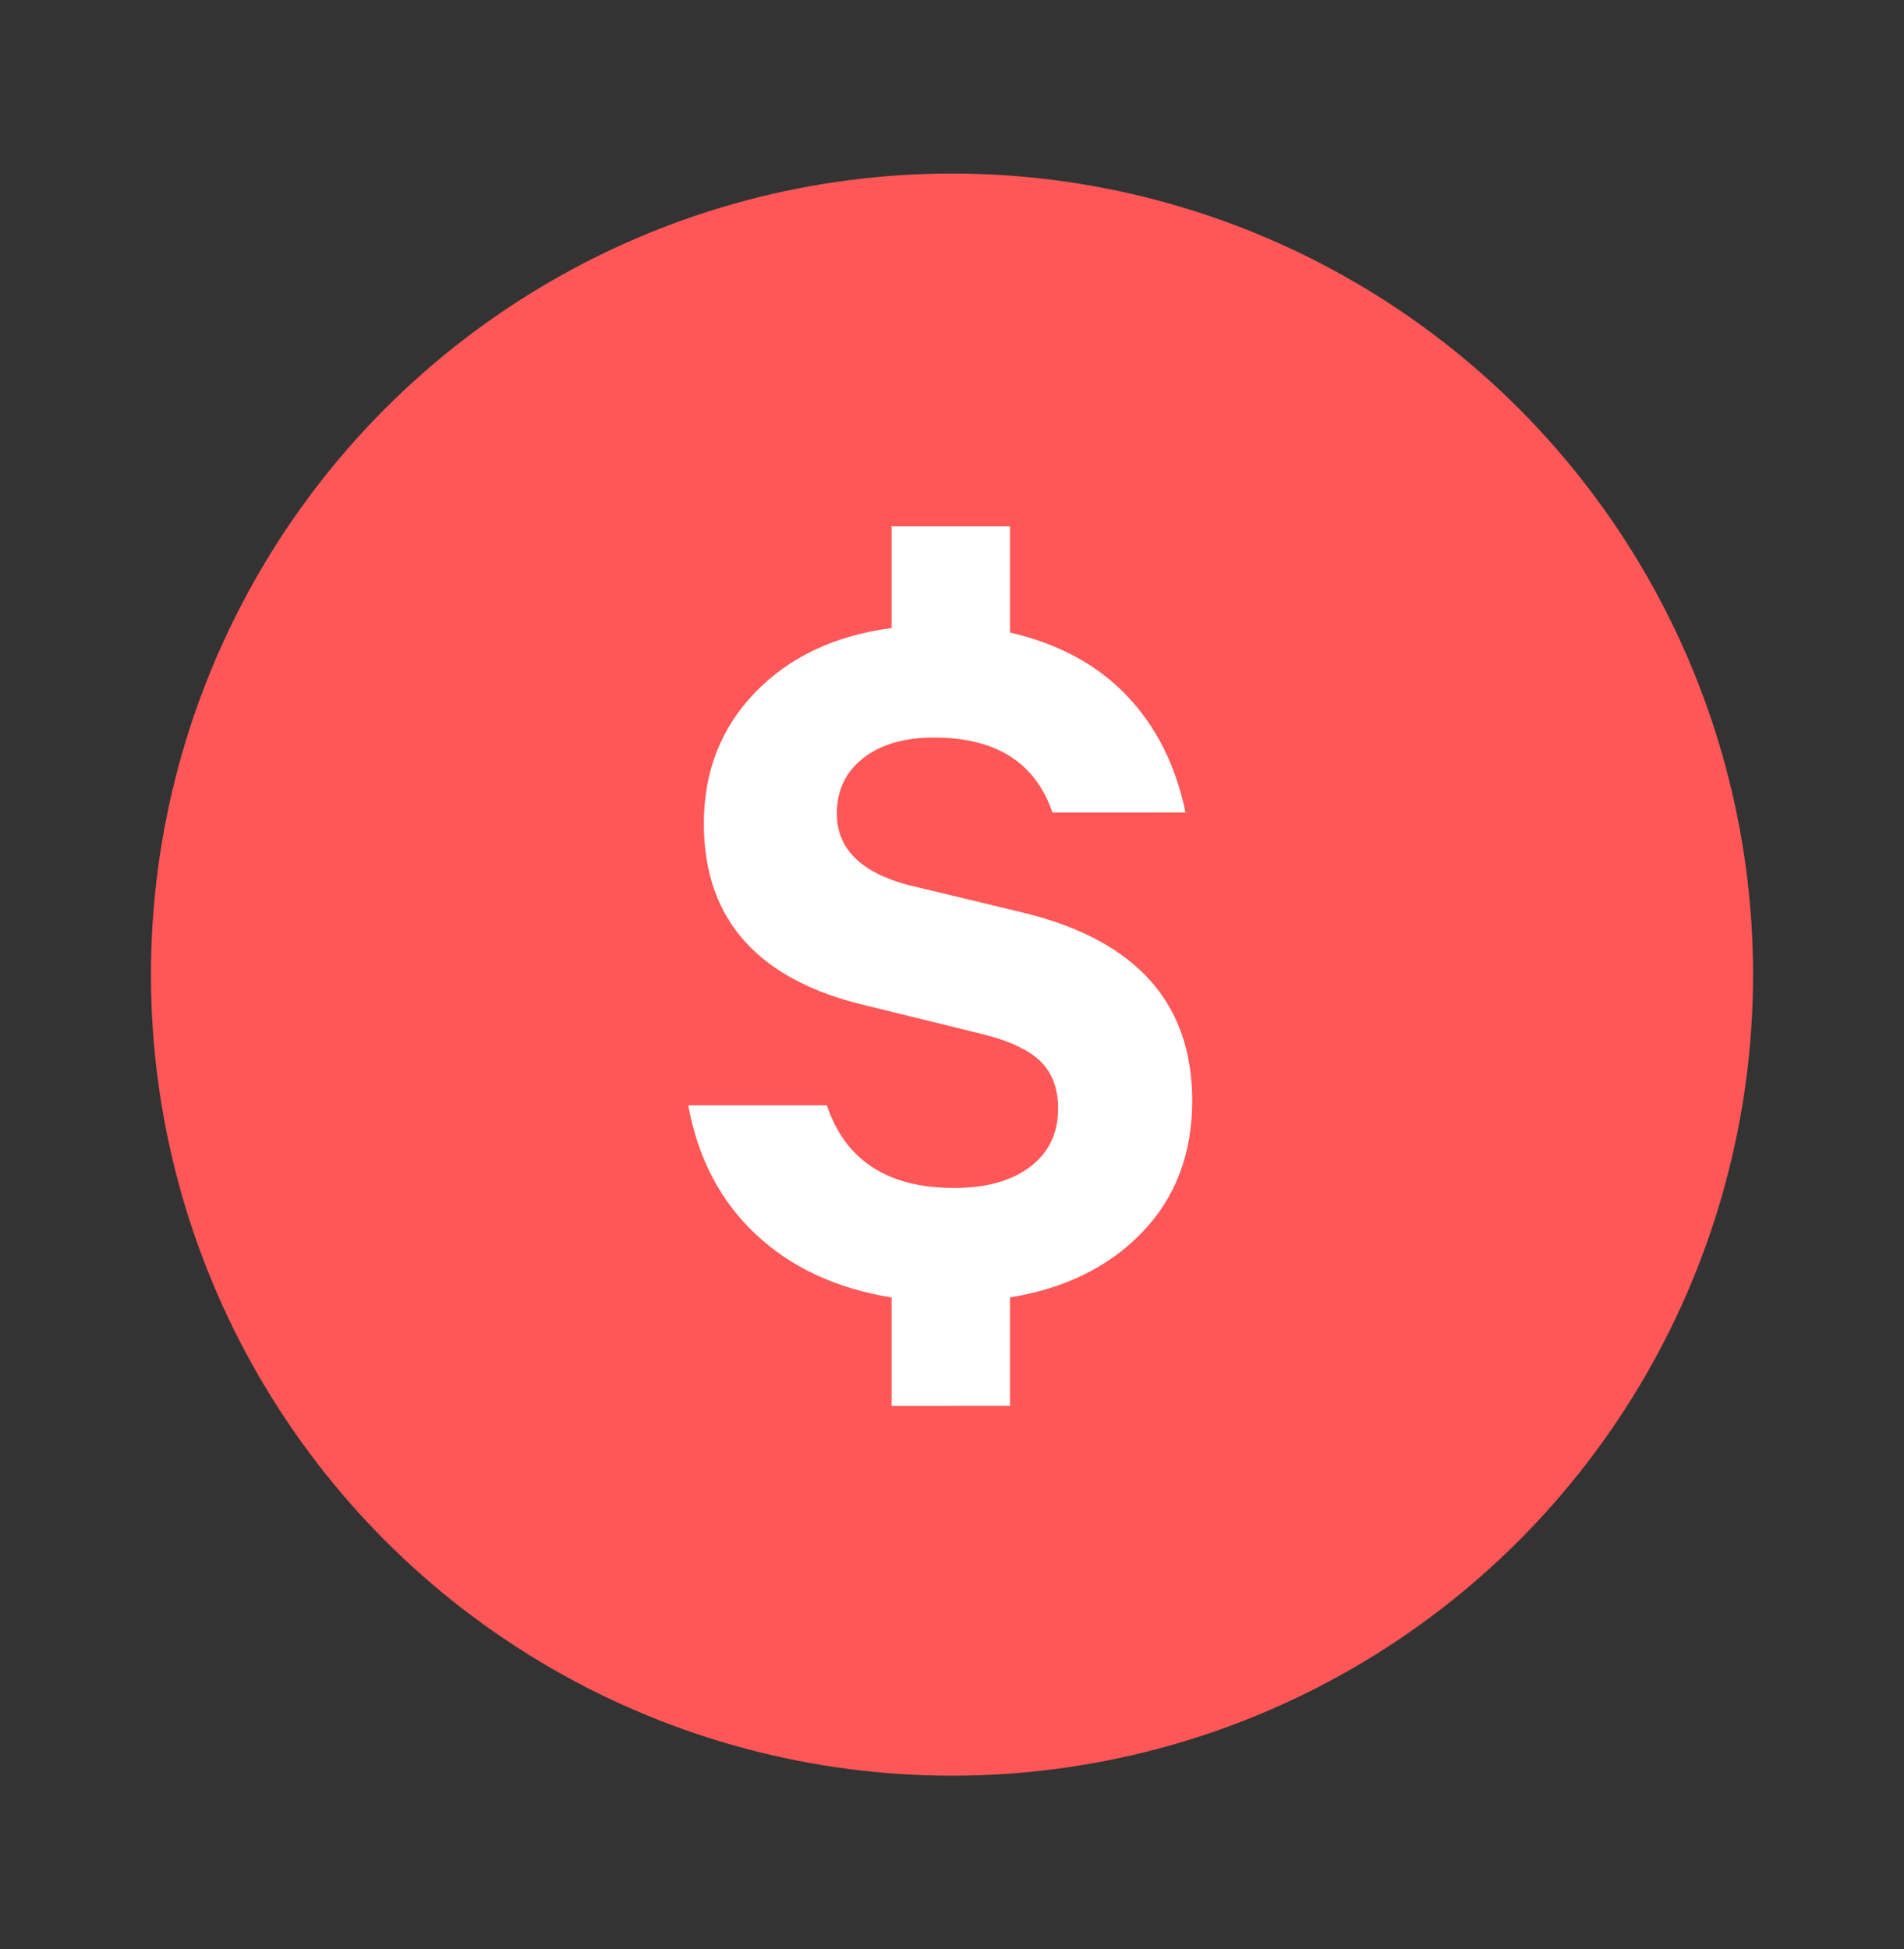 <?xml version="1.0" encoding="UTF-8"?> <svg xmlns="http://www.w3.org/2000/svg" id="Layer_1" data-name="Layer 1" viewBox="0 0 937.13 959.37"><rect x="0" y="0" width="937.13" height="959.37" fill="#333333" stroke="none"/><defs><style>.cls-1{fill:#ff5757;}.cls-2{fill:#fff;}</style></defs><title>Artboard 6logo</title><circle class="cls-1" cx="468.57" cy="479.68" r="394.27"></circle><path class="cls-2" d="M438.84,691.93V638.58Q398.13,632,372,607.51T338.74,544h68.2q13.74,40.71,62.7,40.7,23.64,0,37.4-10.45t13.75-28.6q0-15.39-9.35-23.93t-30.8-13.47L426.74,495q-80.31-18.69-80.3-89.65,0-38.49,25.3-64.62t67.1-31.63V259.08h58.3v52.25q35.75,8.25,57.47,31.07t28.88,57.48H518Q505.38,363,459.74,363q-22,0-34.93,10.17t-12.92,27.23q0,25.86,35.2,35.2l57.2,13.75q82.5,20.36,82.5,92.4,0,39.06-24.48,64.62t-65.17,32.18v53.35Z"></path></svg> 